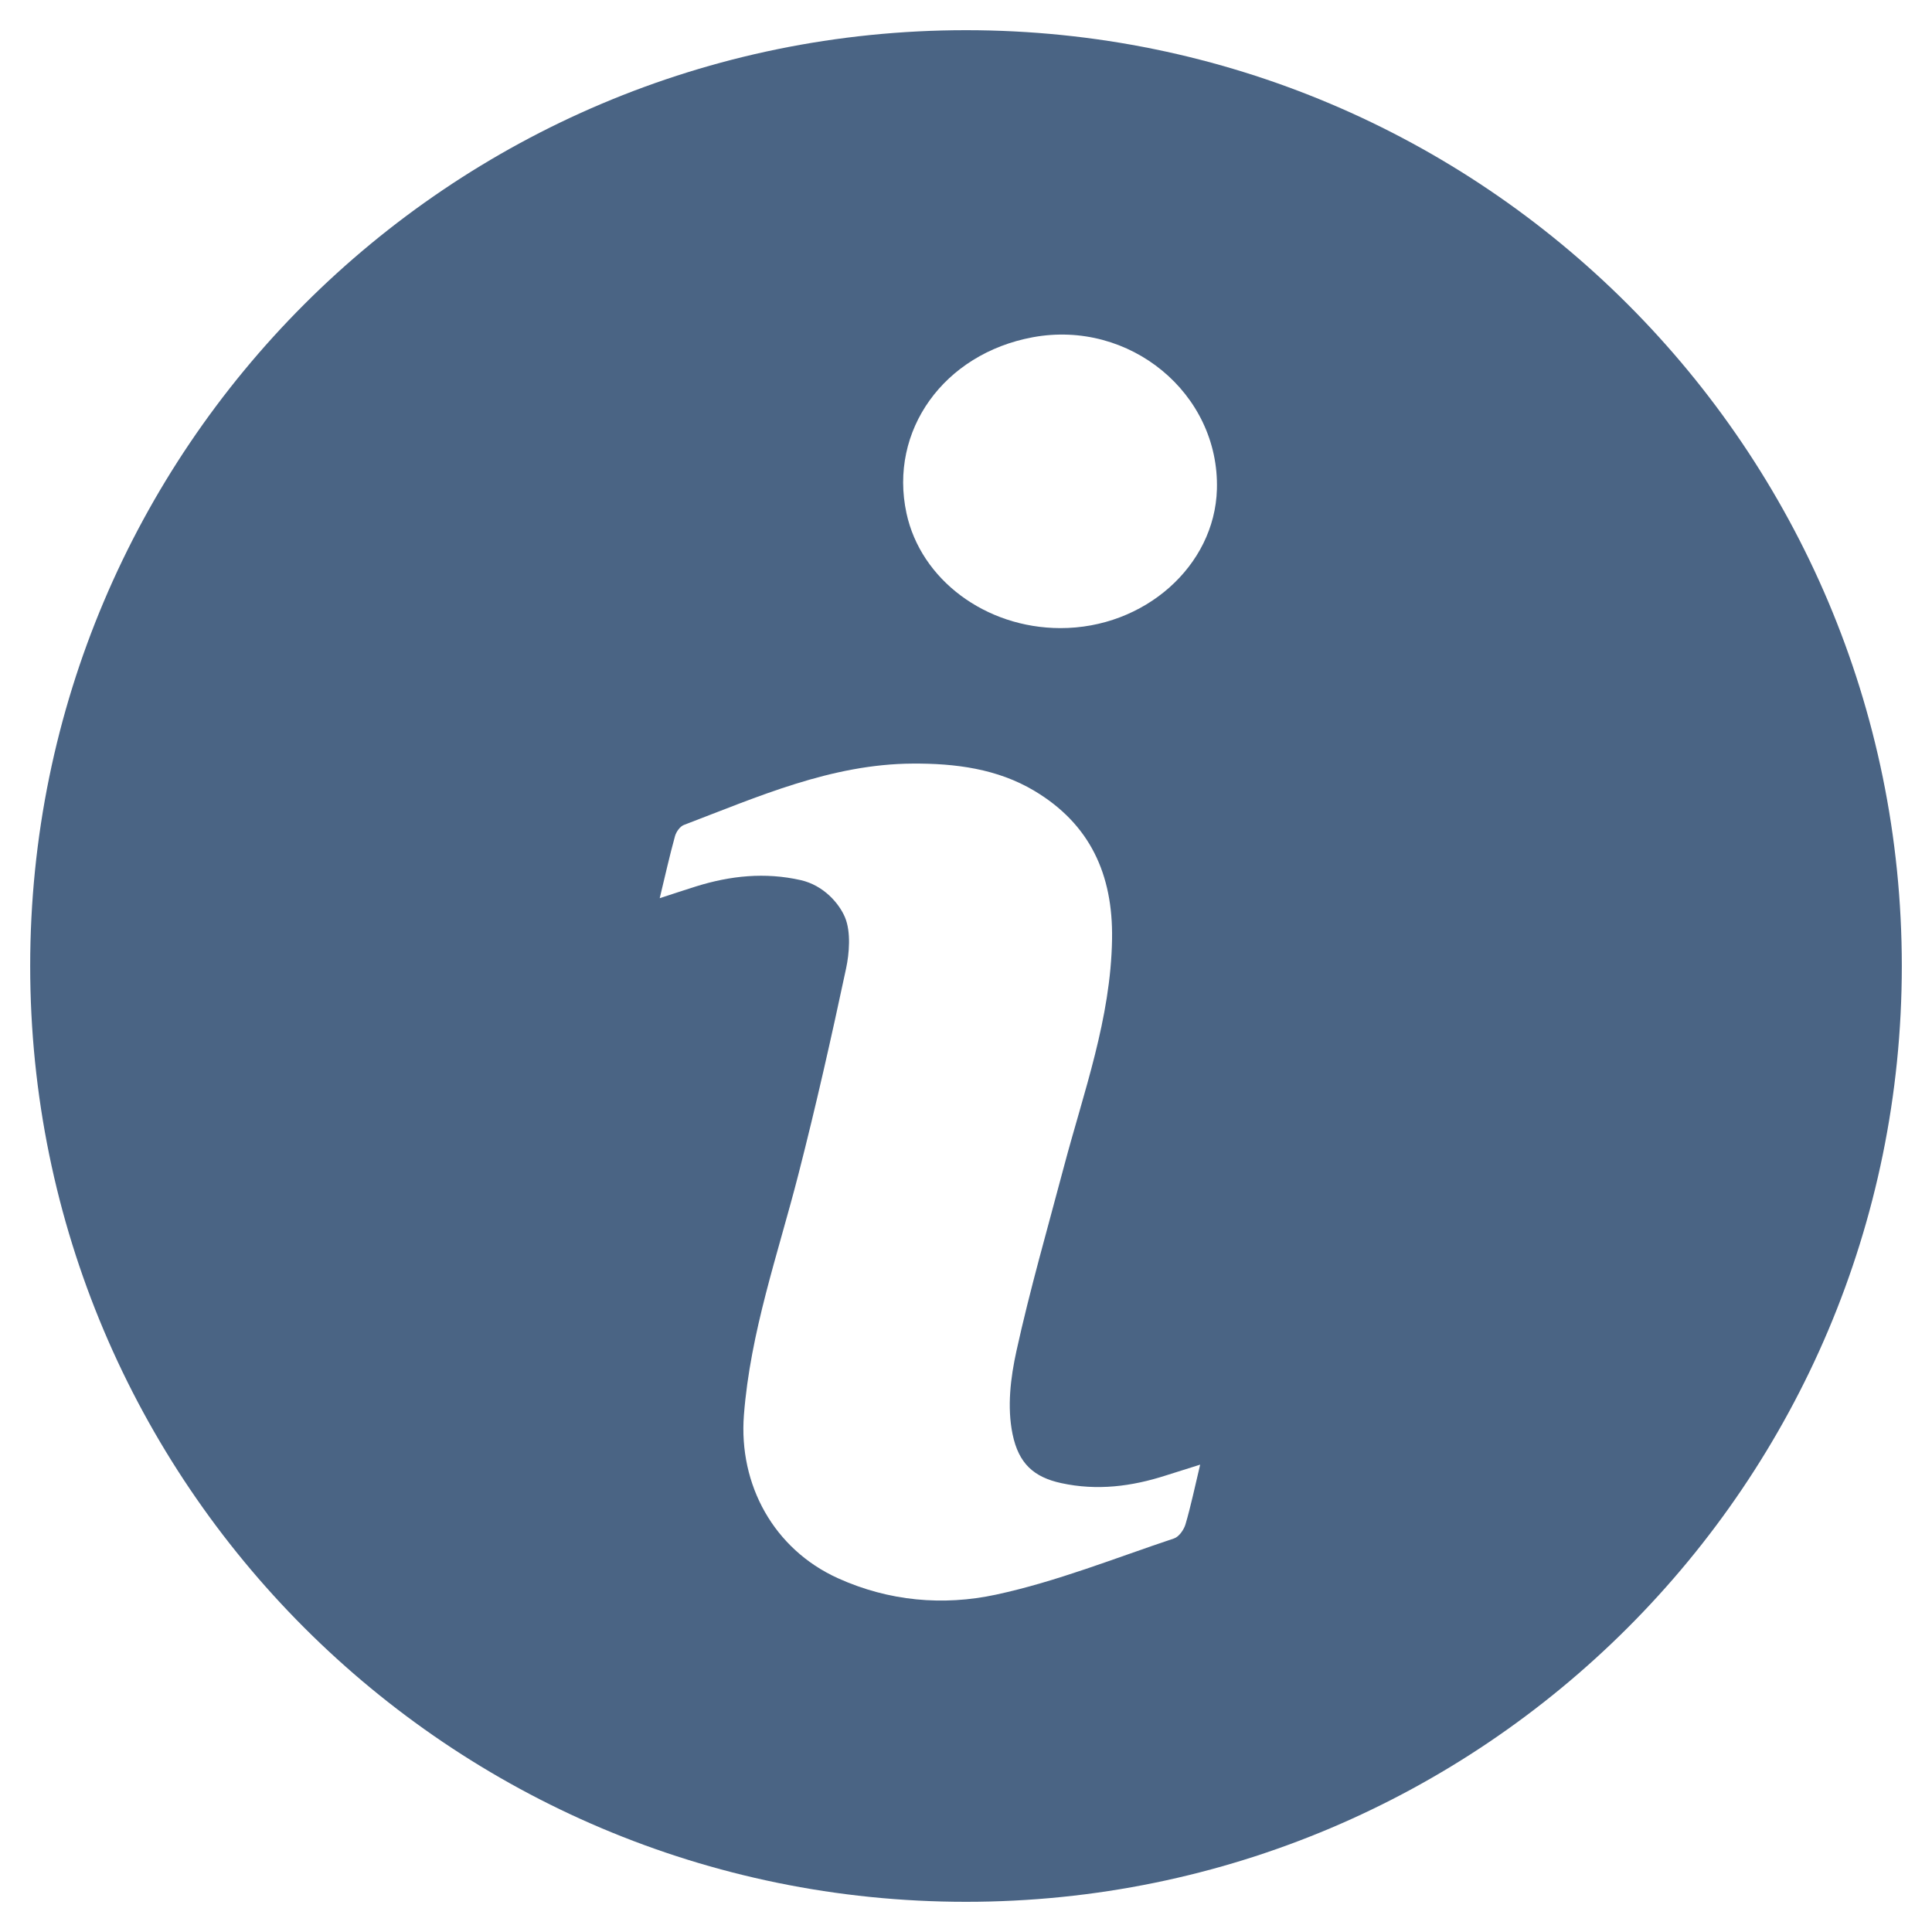 <svg xmlns="http://www.w3.org/2000/svg" viewBox="0 0 512 512">
<path fill="#4a6484" d="M256,8C119.033,8,8,119.033,8,256s111.033,248,248,248c136.969,0,248-111.033,248-248S392.969,8,256,8z
	 M314.174,403.938c-0.429,1.458-1.723,3.322-3.036,3.761c-15.679,5.23-31.172,11.46-47.253,14.912
	c-13.919,2.987-28.362,1.754-41.893-4.396c-16.893-7.677-26.282-24.703-24.848-43.213c1.707-22.033,9.016-42.646,14.436-63.768
	c4.644-18.102,8.756-36.348,12.65-54.627c0.822-3.857,1.327-9.621-0.301-13.504c-1.516-3.616-5.594-8.474-11.75-9.865
	c-9.429-2.131-18.638-1.169-27.745,1.677c-2.923,0.914-5.828,1.888-9.603,3.115c1.448-5.99,2.62-11.248,4.047-16.435
	c0.315-1.145,1.325-2.579,2.36-2.974c19.665-7.486,39.042-16.146,60.67-16.262c11.257-0.06,22.354,1.352,32.172,7.201
	c14.766,8.795,20.898,22.142,20.626,39.307c-0.333,21.087-7.522,40.541-12.799,60.481c-4.289,16.206-8.945,32.332-12.542,48.691
	c-1.556,7.085-2.505,14.834-1.027,22.014c1.612,7.839,5.661,11.419,12.914,12.992c9.484,2.056,18.639,0.894,27.711-2.033
	c2.733-0.881,5.478-1.728,9.094-2.866C316.62,394.146,315.596,399.101,314.174,403.938z M280.957,166.456
	c-19.797-0.051-36.932-12.853-40.726-30.429c-4.728-21.899,9.88-42.278,33.439-46.647c25.704-4.769,49.532,14.89,48.826,40.283
	C321.928,149.995,303.281,166.514,280.957,166.456z"/>
</svg>
